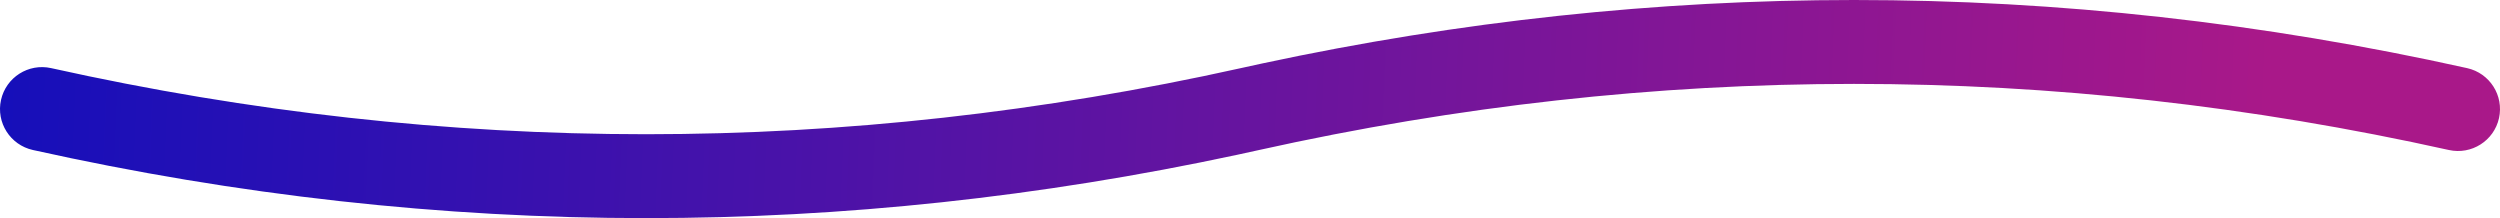 <?xml version="1.0" encoding="UTF-8"?>
<svg width="149px" height="13px" viewBox="0 0 149 13" version="1.1" xmlns="http://www.w3.org/2000/svg" xmlns:xlink="http://www.w3.org/1999/xlink">
    <title>line</title>
    <defs>
        <linearGradient x1="-1.11022302e-14%" y1="50%" x2="90.441%" y2="50.326%" id="linearGradient-1">
            <stop stop-color="#150FBA" offset="0%"></stop>
            <stop stop-color="#A91889" offset="100%"></stop>
        </linearGradient>
    </defs>
    <g id="home" stroke="none" stroke-width="1" fill="none" fill-rule="evenodd">
        <g id="1440-tino-home-copy-2" transform="translate(-601, -6273)" fill="url(#linearGradient-1)">
            <g id="Benefits" transform="translate(162, 6262)">
                <g id="star-5" transform="translate(439, 0)">
                    <path d="M1.96,19.94 C14.137,22.646 26.318,24 38.502,24 C50.25,24 61.997,22.741 73.739,20.225 L75.044,19.94 C86.866,17.313 98.683,16 110.498,16 C122.314,16 134.131,17.313 145.953,19.94 C147.302,20.24 148.64,19.391 148.94,18.043 C149.24,16.695 148.389,15.36 147.04,15.06 C134.863,12.354 122.682,11 110.498,11 C98.75,11 87.003,12.259 75.261,14.775 L73.956,15.06 C62.134,17.687 50.317,19 38.502,19 C26.686,19 14.869,17.687 3.047,15.06 C1.698,14.76 0.36,15.609 0.06,16.957 C-0.24,18.305 0.611,19.64 1.96,19.94 Z" id="line"></path>
                </g>
            </g>
        </g>
    </g>
</svg>